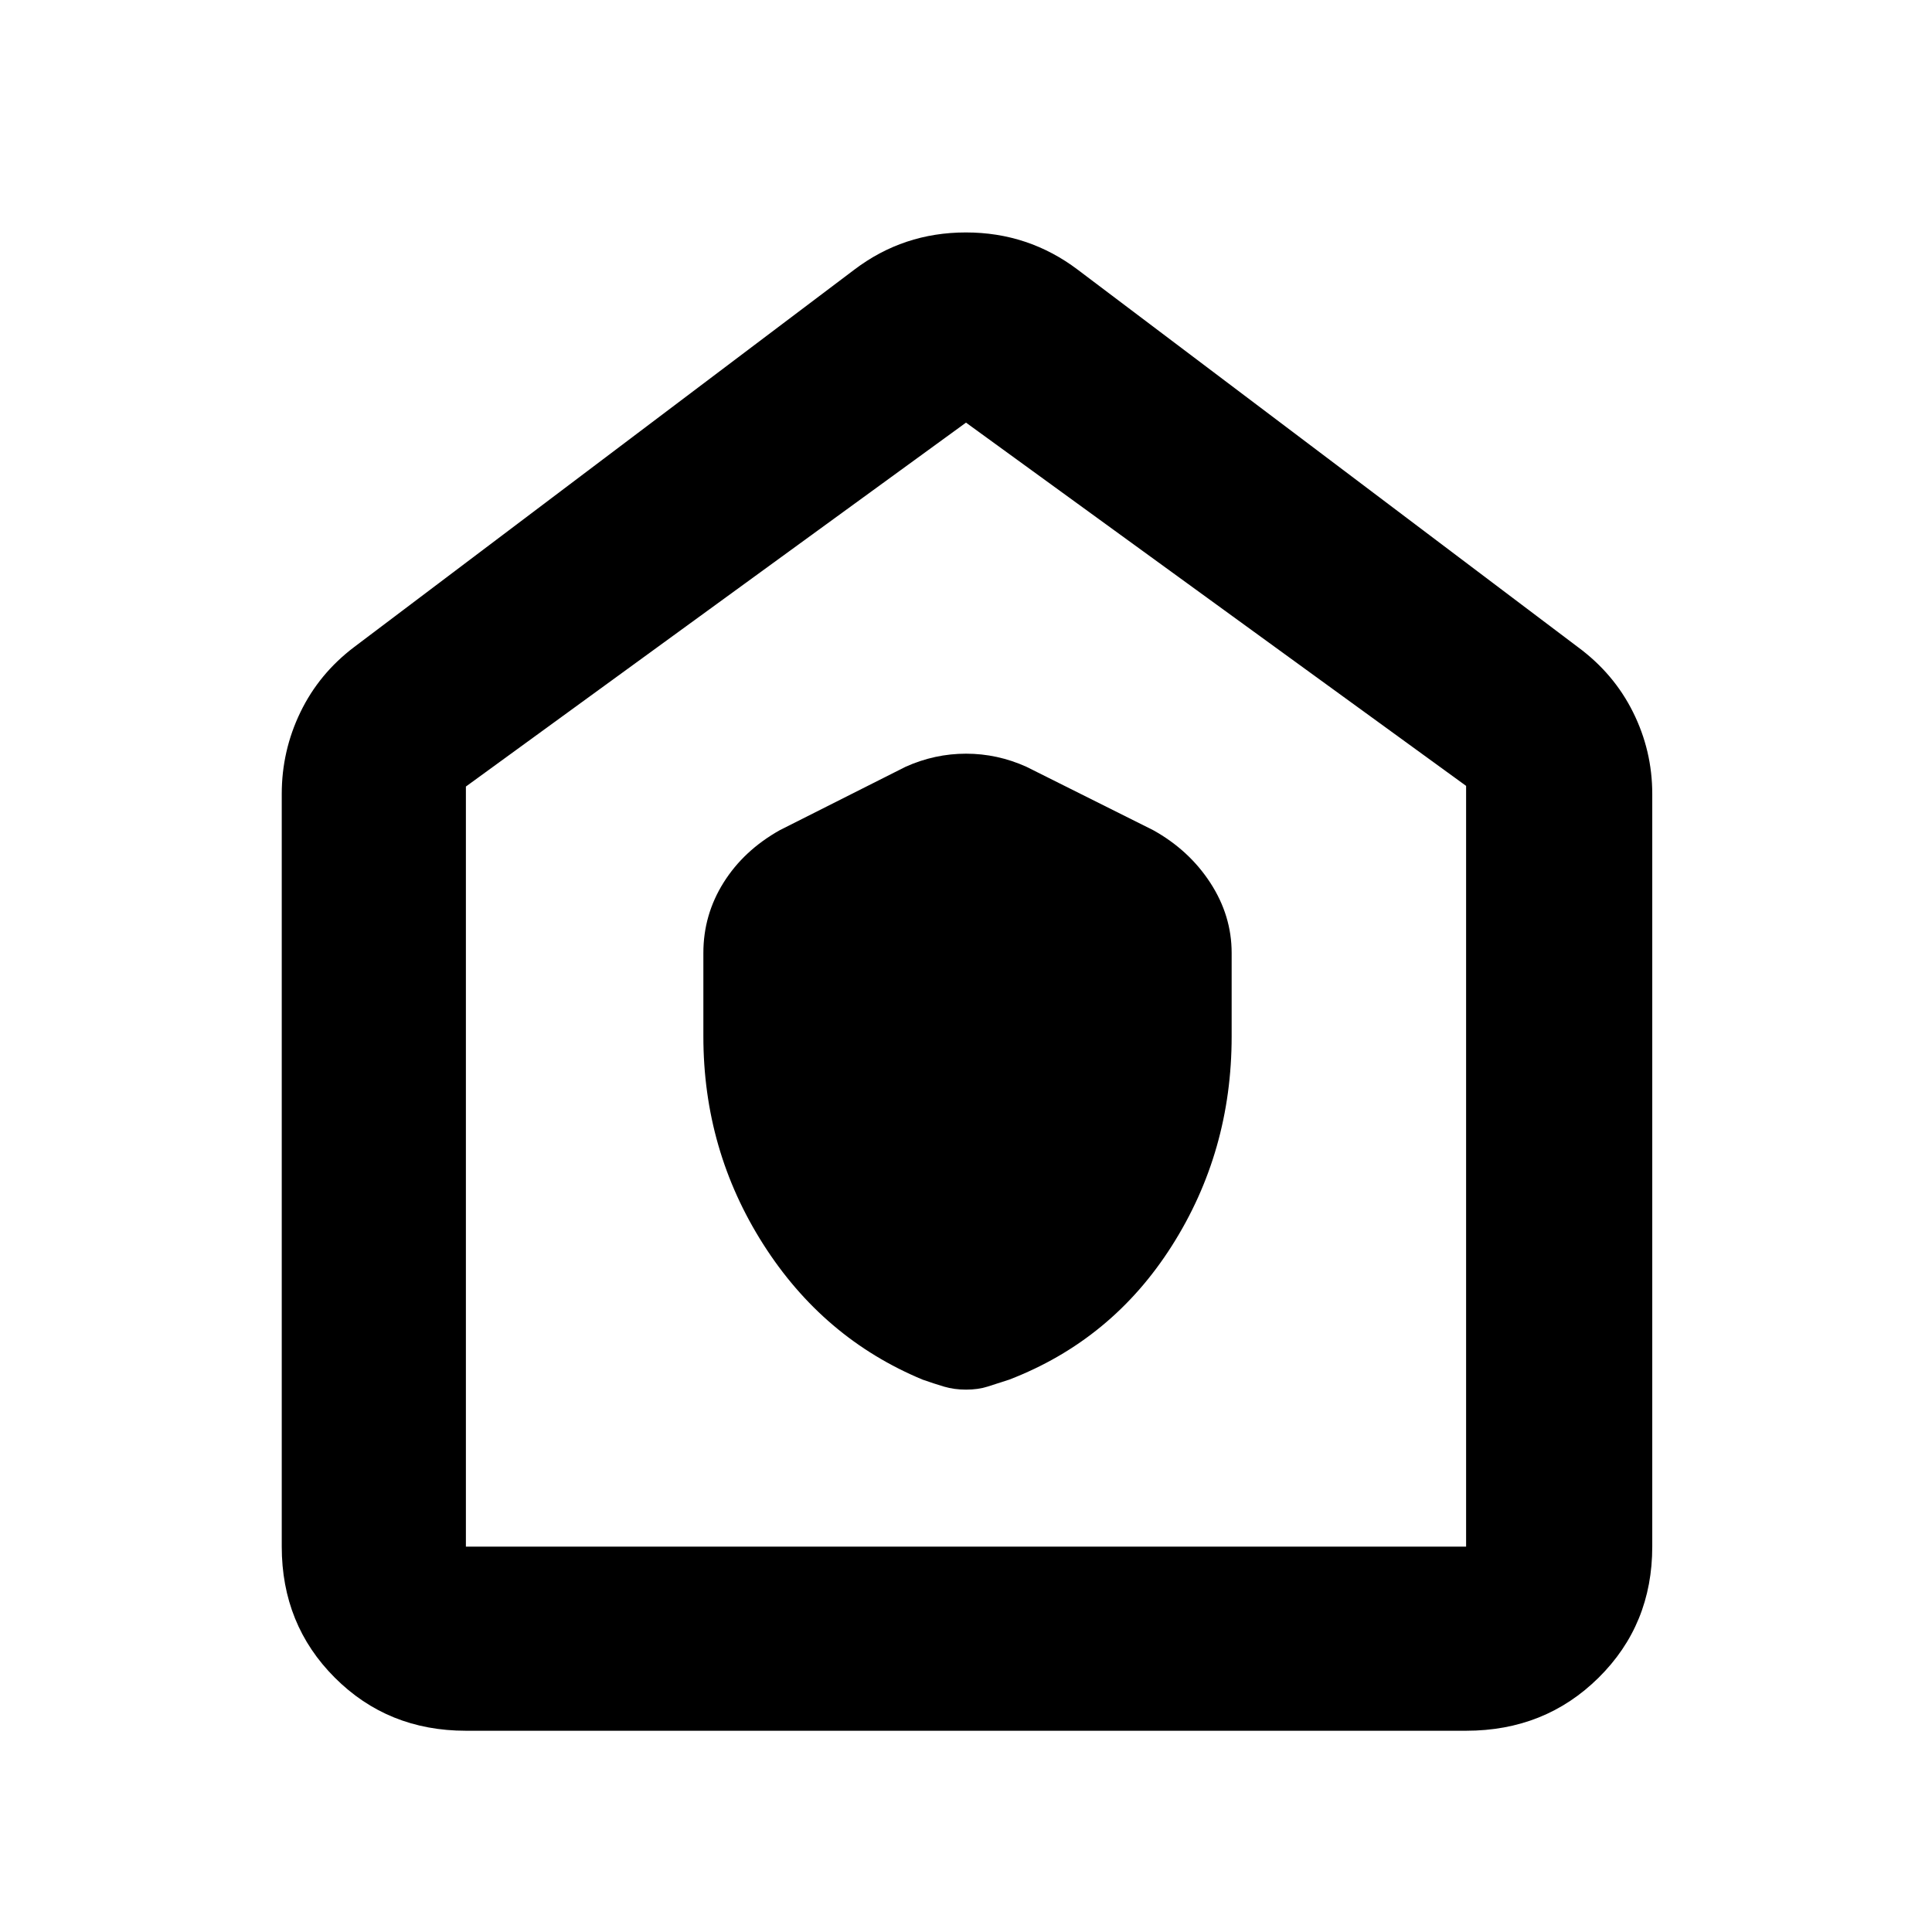 <svg xmlns="http://www.w3.org/2000/svg" height="48" viewBox="0 -960 960 960" width="48"><path d="M349.5-445q0 56.5 29.75 103.25t79.21 67.29q5.58 1.96 10.6 3.46 5.03 1.5 10.97 1.5t10.68-1.5q4.74-1.5 10.75-3.46 51.09-19.68 80.81-66.46Q612-387.69 612-445v-41.5q0-18.51-10.57-34.79-10.57-16.28-28.43-26.21L510-579q-14.43-6.5-29.98-6.5-15.54 0-30.02 6.5l-62.5 31.5q-17.95 10.07-27.98 26.09-10.02 16.01-10.02 34.91v41.5Zm-118 345q-38.77 0-65.13-26.37Q140-152.73 140-191.5v-374q0-21.44 9.28-40.63 9.28-19.18 26.72-32.37L424.5-826q24.38-18.5 55.44-18.5T535.5-826L784-638.5q17.91 13.19 27.45 32.37Q821-586.94 821-565.5v374q0 38.77-26.66 65.13Q767.68-100 728.5-100h-497Zm0-91.5h497v-378L480-750 231.5-569.17v377.67ZM480-471Z"/></svg>